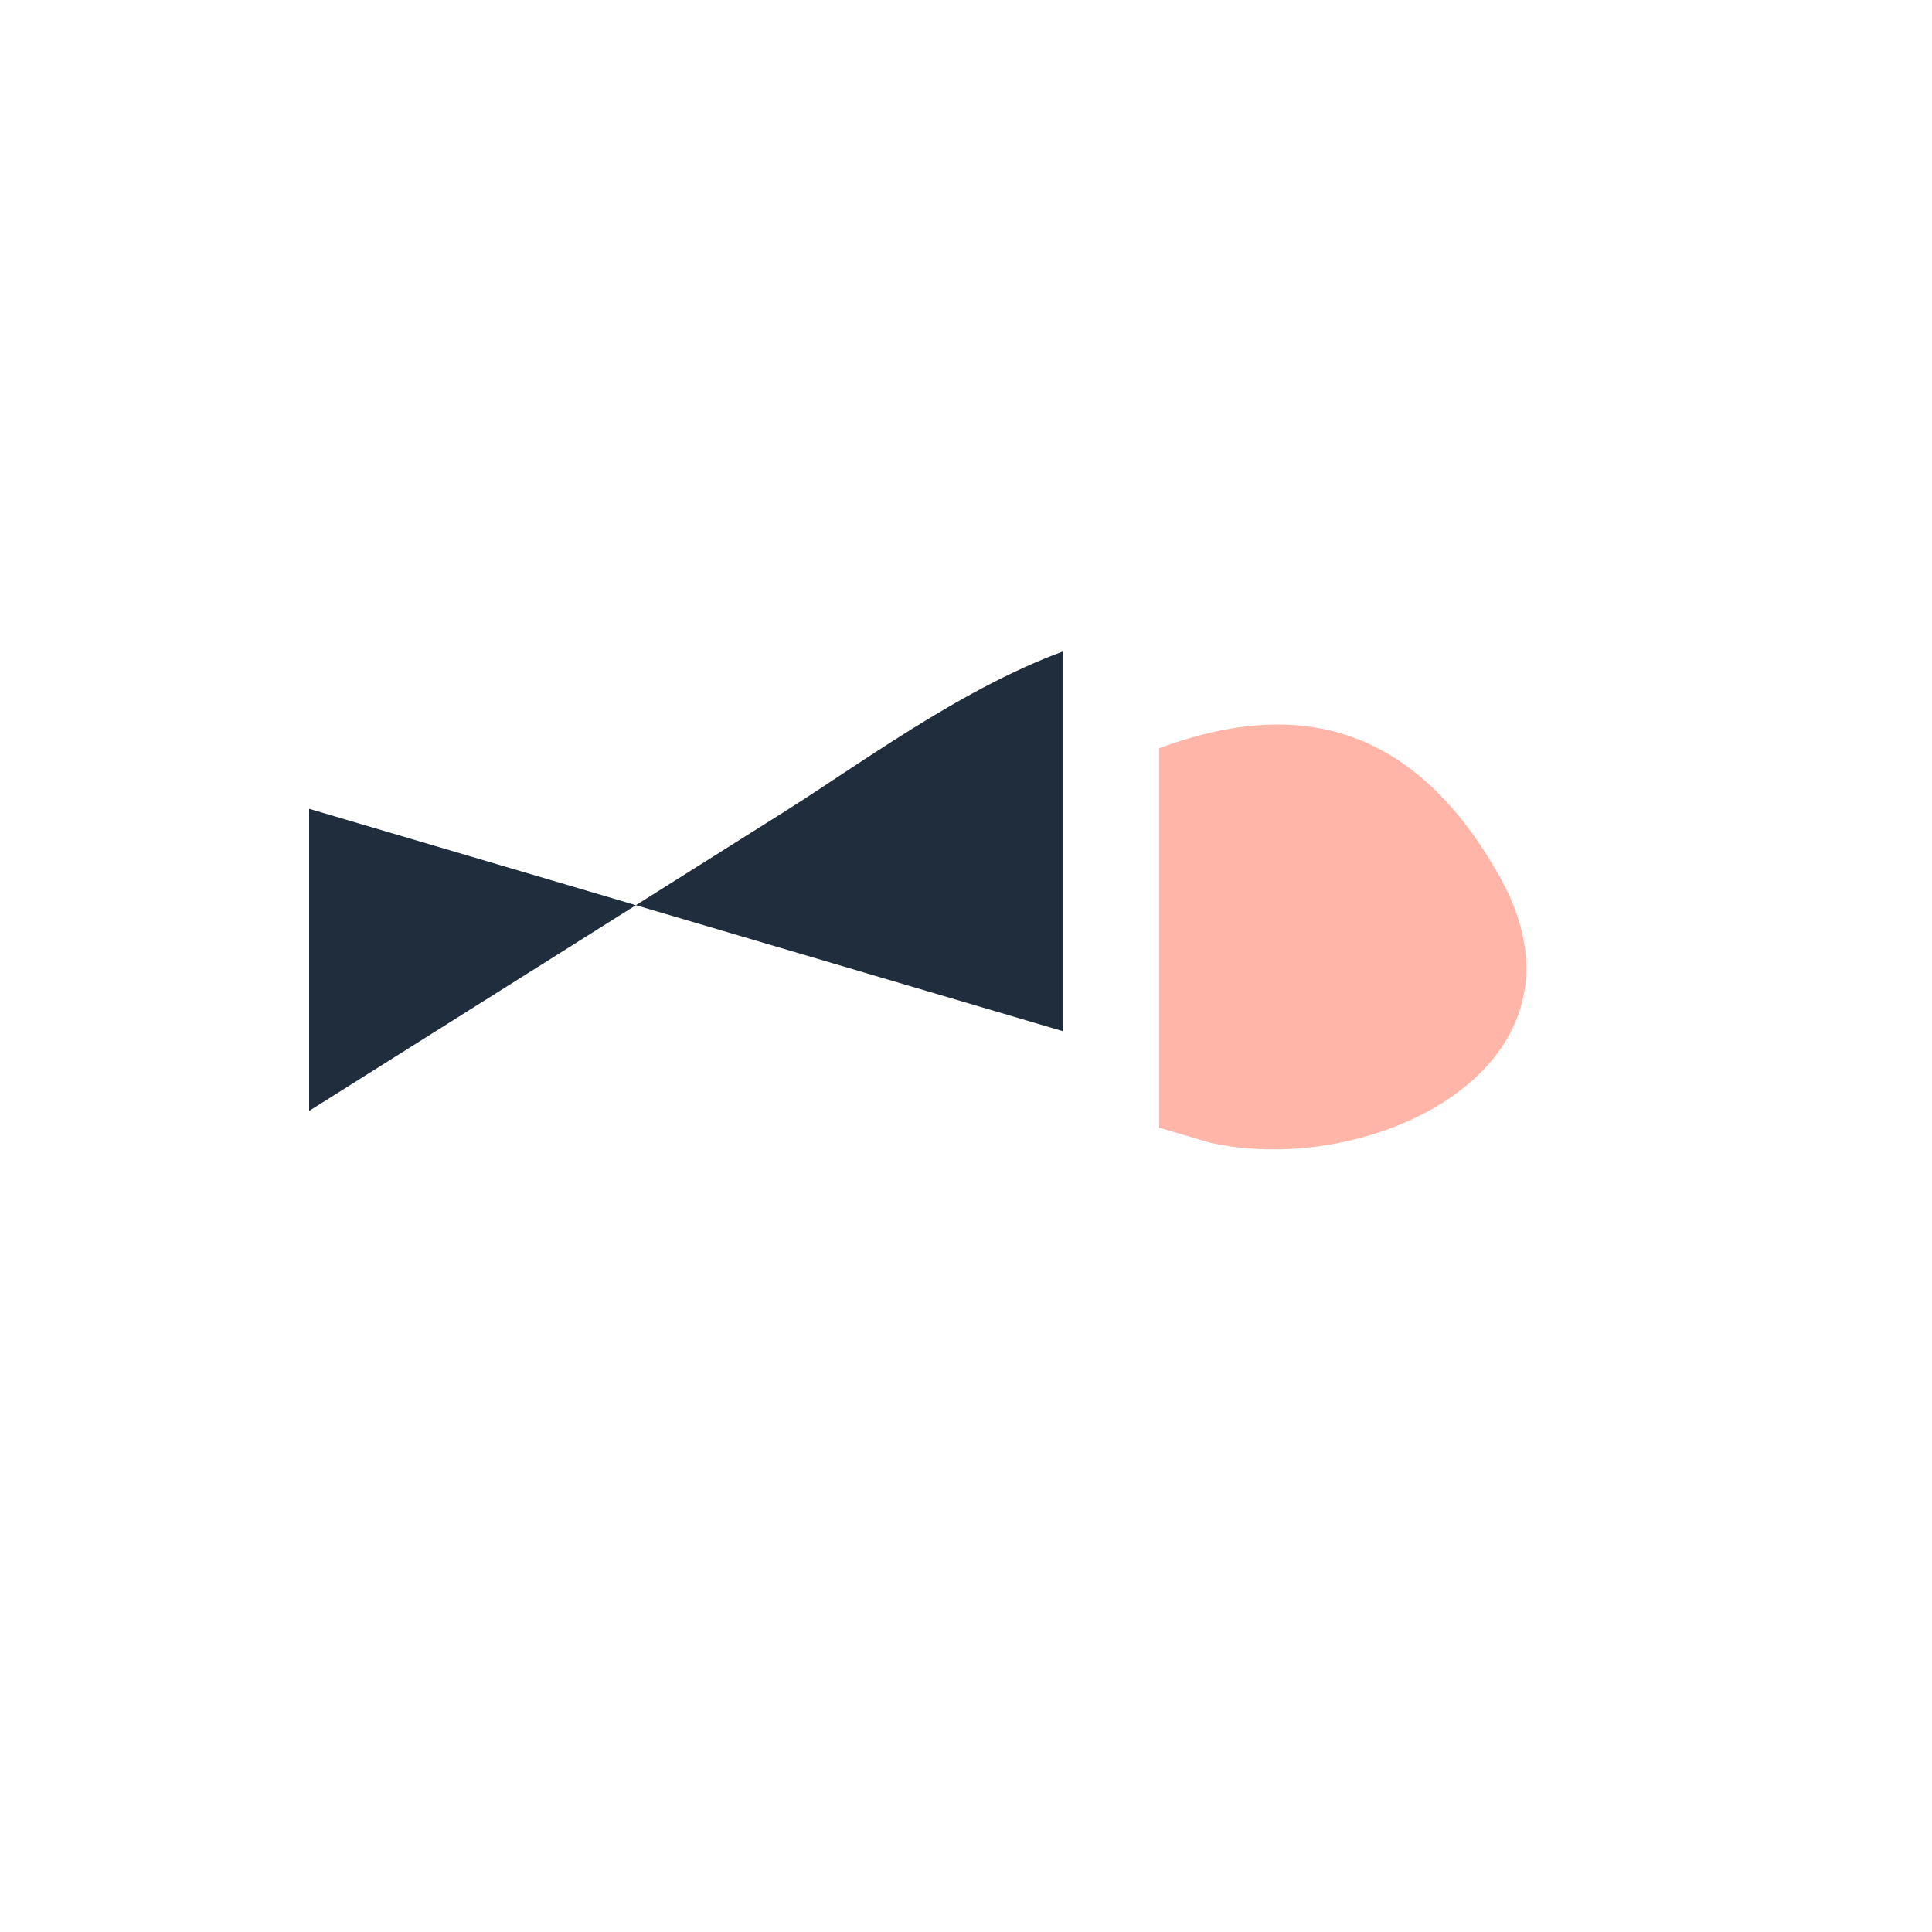 <svg width="200" height="200" fill="#ffb5a7" viewBox="0 0 200 200"
  xmlns="http://www.w3.org/2000/svg">
  <defs>
    <clipPath id="dddivided-clip1-8-alt">
      <rect width="60%" height="100%" x="0" y="0"></rect>
    </clipPath>
    <clipPath id="dddivided-clip2-8-alt">
      <rect width="40%" height="100%" x="60%" y="0"></rect>
    </clipPath>
  </defs>
  <path fill="#1f2d3d" clip-path="url(#dddivided-clip1-8-alt)" transform="translate(-10,-10)" d="M42 93.726V125l49.68-31.274c17.534-11.17 46.027-34.253 63.561-2.979 10.959 19.547-13.15 31.274-29.954 27.551L42 93.726Z"/>
  <path clip-path="url(#dddivided-clip2-8-alt)" d="M42 93.726V125l49.68-31.274c17.534-11.17 46.027-34.253 63.561-2.979 10.959 19.547-13.15 31.274-29.954 27.551L42 93.726Z"/>
</svg>